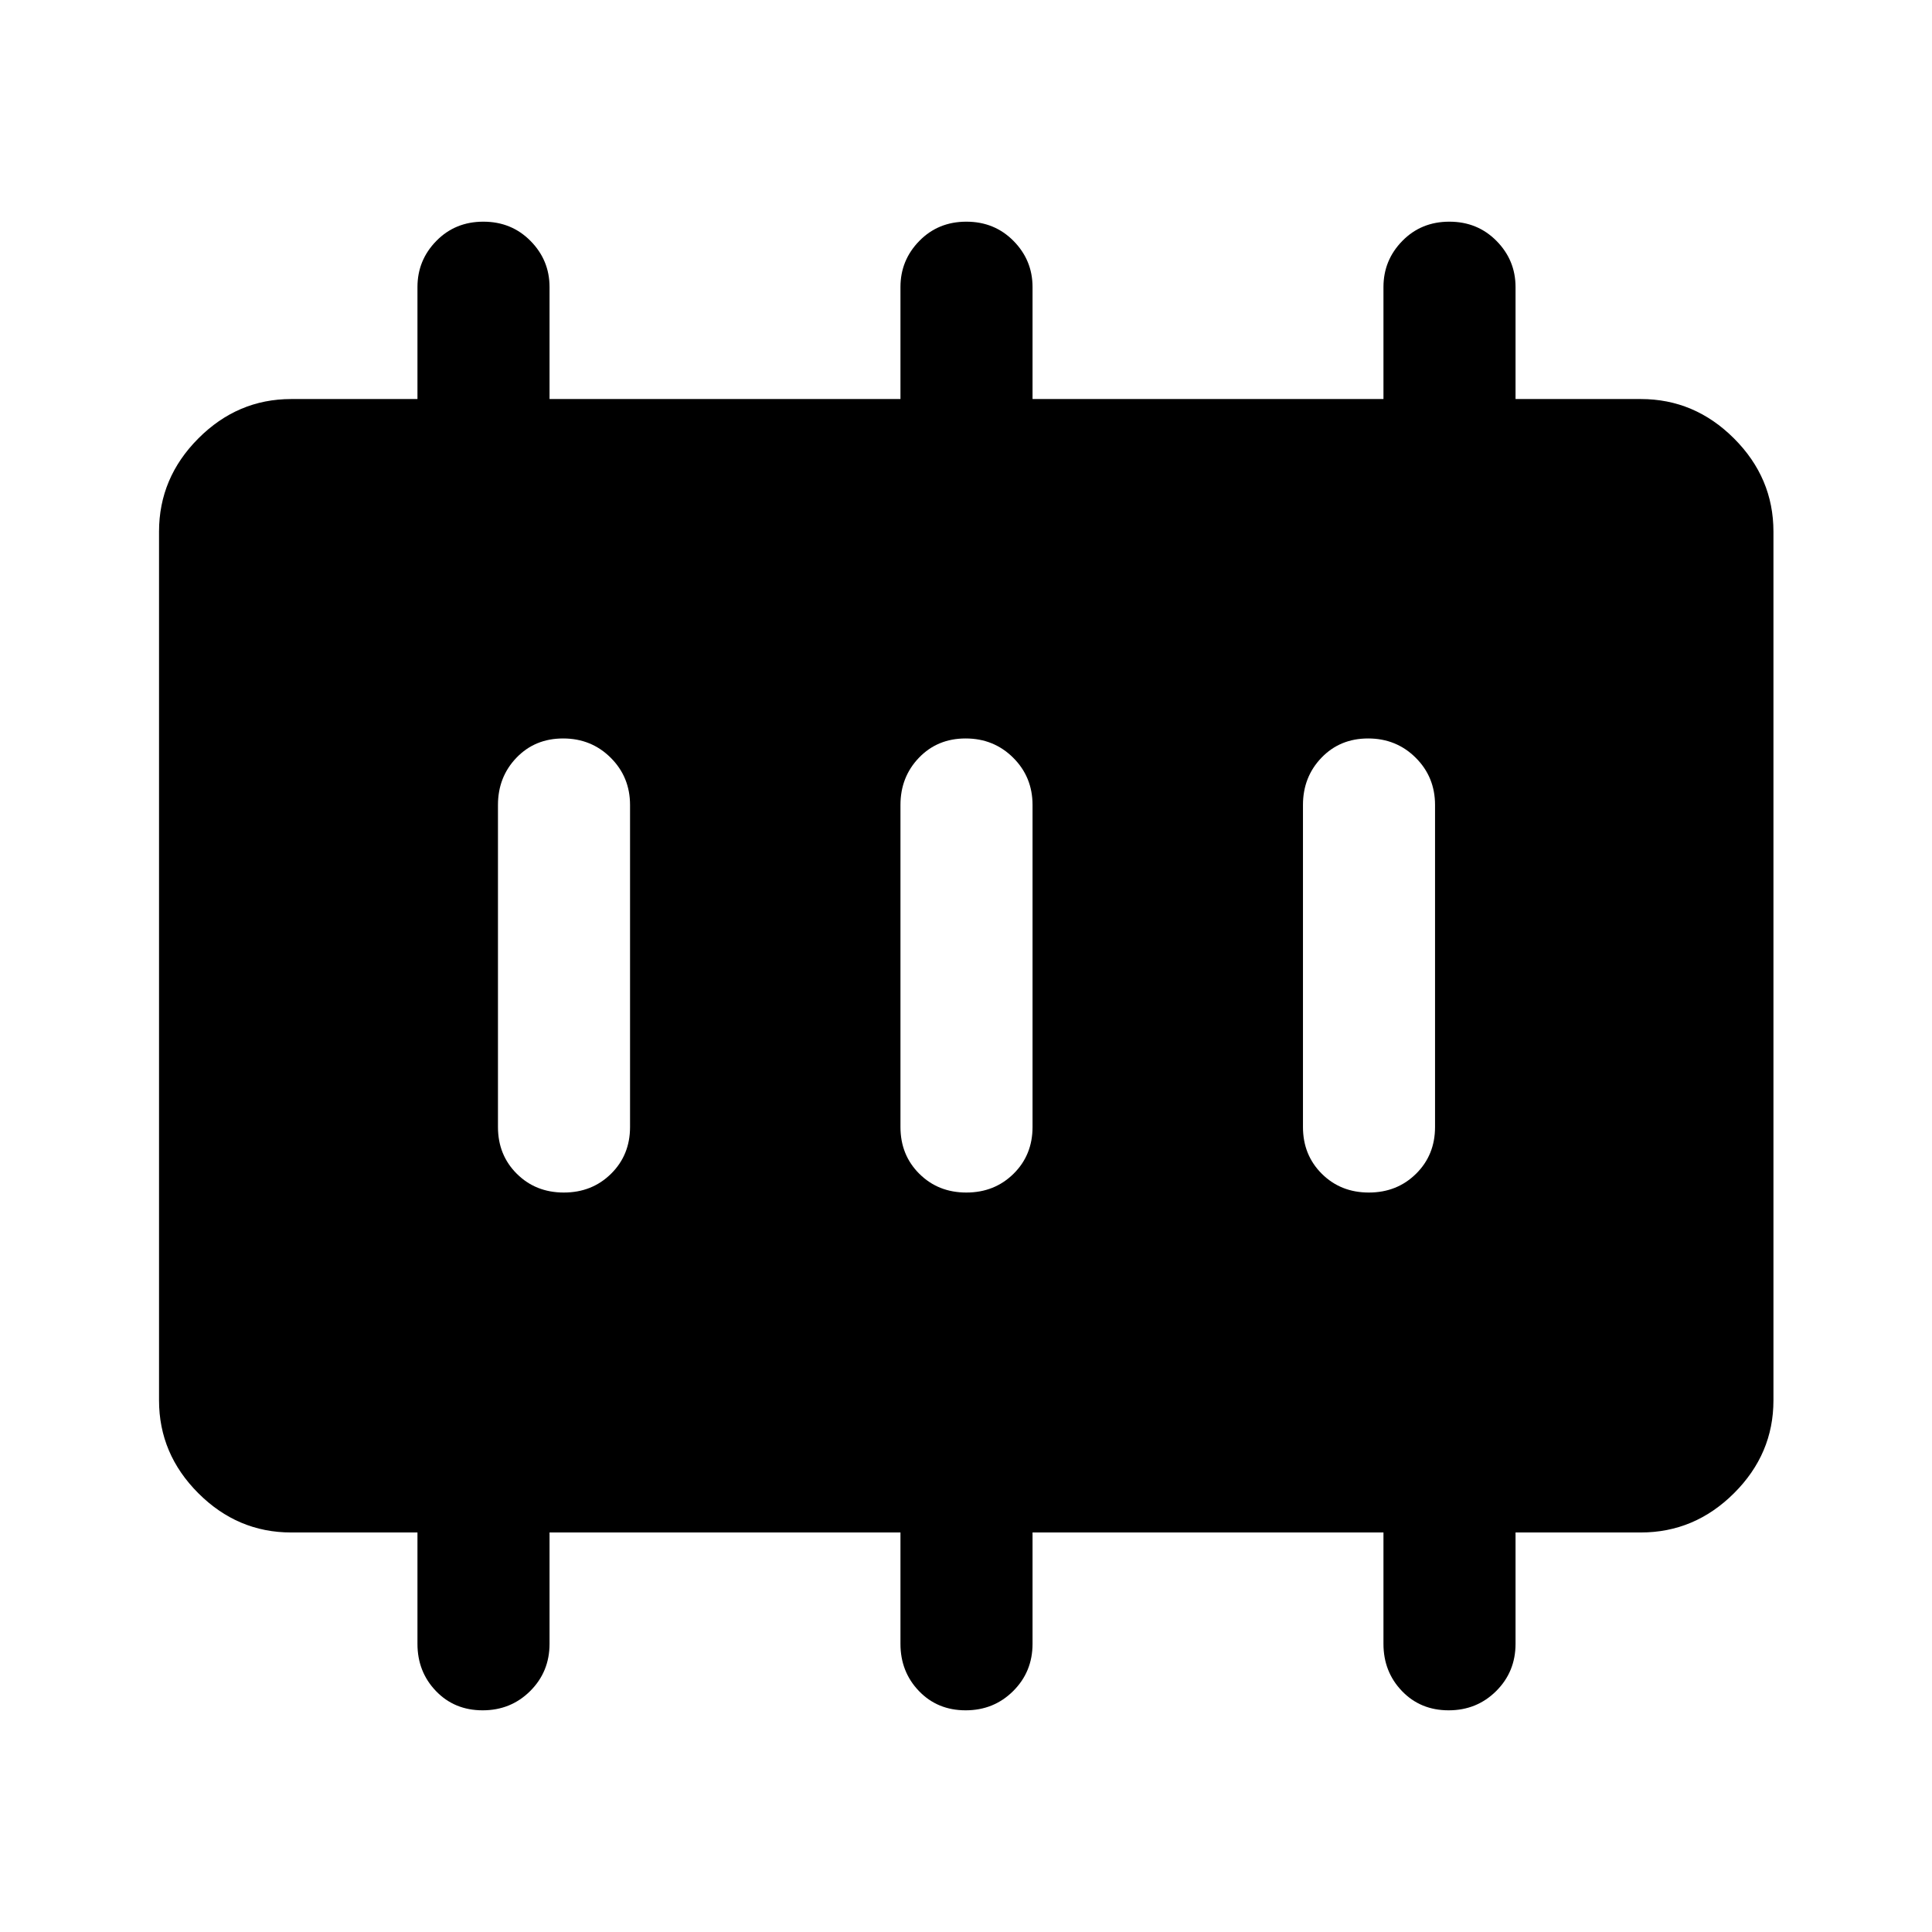 <svg xmlns="http://www.w3.org/2000/svg" height="48" viewBox="0 96 960 960" width="48"><path d="M280.175 688.565q13.999 0 23.445-9.32 9.445-9.321 9.445-23.245V496q0-13.924-9.621-23.495-9.621-9.57-23.619-9.57-13.999 0-23.195 9.57-9.195 9.571-9.195 23.495v160q0 13.924 9.371 23.245 9.371 9.32 23.369 9.32Zm200 0q13.999 0 23.445-9.32 9.445-9.321 9.445-23.245V496q0-13.924-9.621-23.495-9.621-9.57-23.619-9.57-13.999 0-23.195 9.57-9.195 9.571-9.195 23.495v160q0 13.924 9.371 23.245 9.371 9.32 23.369 9.32Zm200 0q13.999 0 23.445-9.32 9.445-9.321 9.445-23.245V496q0-13.924-9.621-23.495-9.621-9.57-23.619-9.57-13.999 0-23.195 9.57-9.195 9.571-9.195 23.495v160q0 13.924 9.371 23.245 9.371 9.32 23.369 9.32ZM144.652 857.478q-26.599 0-46.115-19.515-19.515-19.516-19.515-46.115V360.152q0-26.697 19.515-46.283 19.516-19.587 46.115-19.587h62.783v-55.657q0-13.332 9.371-22.902 9.371-9.571 23.369-9.571 13.999 0 23.445 9.571 9.445 9.57 9.445 22.902v55.657h174.37v-55.657q0-13.332 9.371-22.902 9.371-9.571 23.369-9.571 13.999 0 23.445 9.571 9.445 9.57 9.445 22.902v55.657h174.37v-55.657q0-13.332 9.371-22.902 9.371-9.571 23.369-9.571 13.999 0 23.445 9.571 9.445 9.57 9.445 22.902v55.657h62.283q26.697 0 46.283 19.587 19.587 19.586 19.587 46.283v431.696q0 26.599-19.587 46.115-19.586 19.515-46.283 19.515h-62.283v55.326q0 13.903-9.621 23.473-9.621 9.571-23.619 9.571-13.999 0-23.195-9.571-9.195-9.57-9.195-23.473v-55.326h-174.37v55.326q0 13.903-9.621 23.473-9.621 9.571-23.619 9.571-13.999 0-23.195-9.571-9.195-9.57-9.195-23.473v-55.326h-174.37v55.326q0 13.903-9.621 23.473-9.621 9.571-23.619 9.571-13.999 0-23.195-9.571-9.195-9.57-9.195-23.473v-55.326h-62.783Z"/></svg>